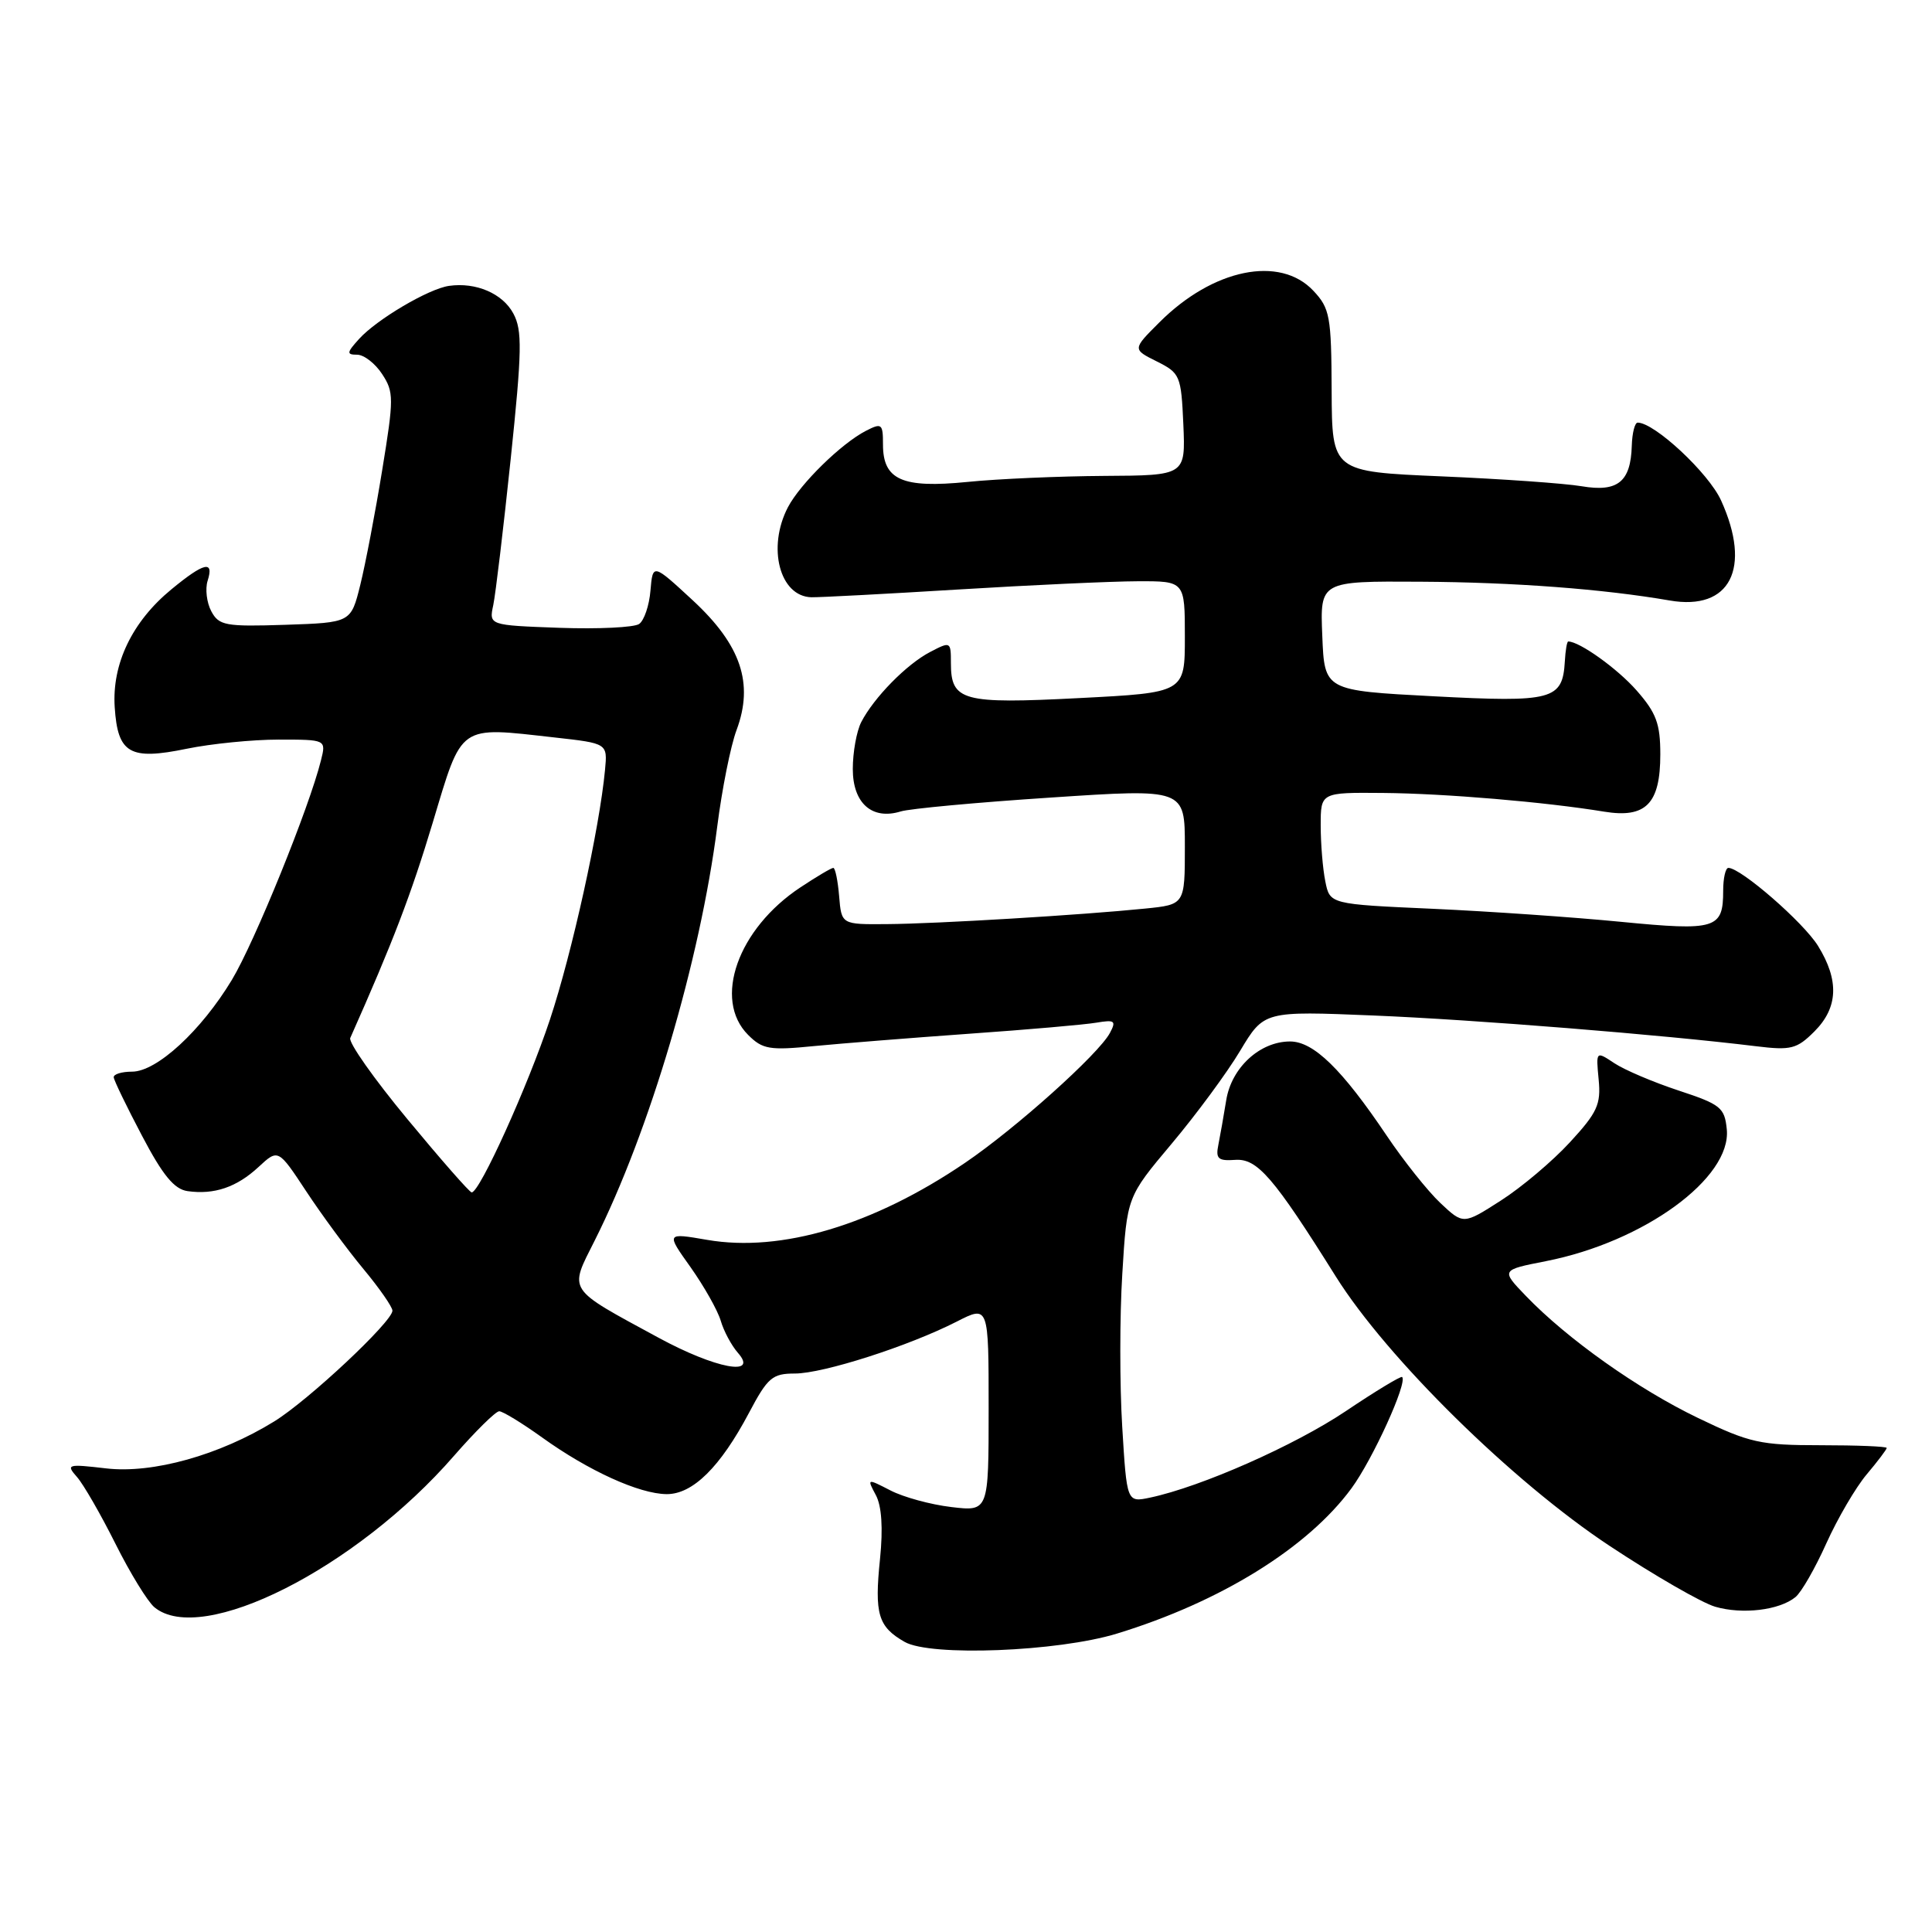 <?xml version="1.0" encoding="UTF-8" standalone="no"?>
<!DOCTYPE svg PUBLIC "-//W3C//DTD SVG 1.1//EN" "http://www.w3.org/Graphics/SVG/1.1/DTD/svg11.dtd" >
<svg xmlns="http://www.w3.org/2000/svg" xmlns:xlink="http://www.w3.org/1999/xlink" version="1.1" viewBox="0 0 256 256">
 <g >
 <path fill="currentColor"
d=" M 148.00 216.46 C 161.71 212.27 173.27 205.11 179.07 197.22 C 181.89 193.38 186.53 183.20 185.79 182.46 C 185.63 182.30 182.27 184.33 178.33 186.98 C 171.53 191.54 159.18 197.00 152.40 198.44 C 149.31 199.09 149.31 199.09 148.70 189.05 C 148.36 183.52 148.36 174.41 148.71 168.80 C 149.33 158.59 149.33 158.59 155.25 151.55 C 158.51 147.67 162.60 142.13 164.33 139.23 C 167.49 133.96 167.49 133.96 182.00 134.56 C 195.39 135.11 220.37 137.12 232.67 138.63 C 237.32 139.20 238.09 139.00 240.42 136.67 C 243.57 133.52 243.72 129.90 240.90 125.34 C 238.98 122.23 230.67 115.00 229.02 115.00 C 228.64 115.00 228.33 116.37 228.33 118.03 C 228.33 123.08 227.37 123.37 214.82 122.15 C 208.60 121.54 197.36 120.76 189.86 120.42 C 176.21 119.81 176.21 119.81 175.61 116.78 C 175.27 115.11 175.00 111.78 175.00 109.37 C 175.00 105.00 175.00 105.00 183.25 105.07 C 191.45 105.14 204.78 106.27 212.57 107.55 C 218.09 108.45 220.00 106.50 220.00 99.96 C 220.00 95.90 219.47 94.46 216.85 91.48 C 214.31 88.59 209.29 85.00 207.80 85.00 C 207.63 85.00 207.43 86.18 207.35 87.62 C 207.05 92.75 205.76 93.09 189.95 92.26 C 175.50 91.50 175.50 91.50 175.21 84.25 C 174.91 77.00 174.91 77.00 188.21 77.08 C 200.64 77.15 212.47 78.05 221.26 79.57 C 229.25 80.95 232.14 75.31 228.05 66.31 C 226.41 62.69 219.24 56.00 217.00 56.00 C 216.62 56.00 216.27 57.38 216.22 59.07 C 216.08 63.85 214.36 65.24 209.58 64.43 C 207.34 64.05 198.97 63.46 191.00 63.12 C 176.50 62.50 176.50 62.50 176.45 51.78 C 176.41 41.90 176.22 40.86 174.03 38.53 C 169.59 33.80 160.72 35.62 153.63 42.71 C 150.05 46.28 150.05 46.28 153.28 47.89 C 156.37 49.44 156.51 49.76 156.80 56.25 C 157.09 63.00 157.09 63.00 146.30 63.06 C 140.36 63.10 132.21 63.45 128.18 63.86 C 119.55 64.72 117.00 63.59 117.00 58.91 C 117.00 56.14 116.84 56.01 114.75 57.08 C 111.48 58.76 106.05 64.08 104.41 67.20 C 101.62 72.54 103.31 79.04 107.52 79.14 C 108.61 79.16 117.38 78.70 127.00 78.11 C 136.62 77.52 147.31 77.03 150.75 77.02 C 157.00 77.00 157.00 77.00 157.00 84.39 C 157.00 91.78 157.00 91.78 142.99 92.50 C 127.50 93.30 126.00 92.89 126.00 87.85 C 126.00 85.00 125.95 84.98 123.25 86.39 C 120.13 88.01 115.79 92.44 114.12 95.68 C 113.50 96.89 113.00 99.68 113.00 101.90 C 113.00 106.43 115.55 108.69 119.35 107.52 C 120.53 107.15 129.49 106.32 139.25 105.68 C 157.00 104.50 157.00 104.50 157.00 112.18 C 157.00 119.86 157.00 119.86 151.75 120.39 C 143.41 121.24 124.05 122.41 117.50 122.45 C 111.50 122.50 111.50 122.50 111.19 118.75 C 111.02 116.69 110.67 115.00 110.42 115.00 C 110.16 115.00 108.20 116.16 106.06 117.58 C 97.76 123.07 94.44 132.44 99.13 137.13 C 101.04 139.04 101.97 139.20 107.88 138.61 C 111.52 138.26 120.80 137.52 128.50 136.97 C 136.20 136.43 143.75 135.77 145.27 135.51 C 147.71 135.10 147.93 135.26 147.07 136.87 C 145.57 139.68 134.58 149.53 127.86 154.09 C 115.72 162.34 103.52 165.98 93.71 164.29 C 88.25 163.35 88.25 163.35 91.51 167.92 C 93.29 170.44 95.09 173.62 95.50 175.00 C 95.90 176.38 96.93 178.29 97.77 179.25 C 100.58 182.44 94.80 181.35 87.25 177.25 C 75.00 170.60 75.38 171.18 78.81 164.36 C 86.08 149.89 92.77 127.27 95.04 109.50 C 95.67 104.55 96.82 98.80 97.60 96.73 C 99.90 90.55 98.19 85.48 91.82 79.57 C 86.50 74.65 86.50 74.65 86.19 78.25 C 86.03 80.23 85.35 82.22 84.69 82.68 C 84.04 83.14 79.29 83.37 74.15 83.19 C 64.79 82.85 64.79 82.85 65.36 80.18 C 65.67 78.70 66.71 69.99 67.67 60.82 C 69.17 46.46 69.22 43.77 68.02 41.54 C 66.60 38.89 63.07 37.37 59.50 37.88 C 56.80 38.26 49.94 42.31 47.59 44.90 C 45.93 46.73 45.90 47.00 47.32 47.00 C 48.22 47.00 49.71 48.15 50.63 49.56 C 52.20 51.95 52.20 52.78 50.64 62.31 C 49.73 67.91 48.42 74.75 47.74 77.50 C 46.50 82.50 46.50 82.50 37.81 82.79 C 29.87 83.05 29.01 82.89 28.00 81.00 C 27.39 79.86 27.17 78.04 27.51 76.96 C 28.39 74.20 27.04 74.52 22.70 78.10 C 17.51 82.37 14.82 87.98 15.20 93.71 C 15.60 99.86 17.19 100.77 24.76 99.21 C 27.98 98.55 33.45 98.00 36.92 98.00 C 43.22 98.00 43.22 98.00 42.53 100.75 C 40.98 107.00 33.73 124.85 30.73 129.83 C 26.65 136.59 20.77 142.00 17.50 142.00 C 16.12 142.00 15.03 142.34 15.07 142.75 C 15.10 143.16 16.79 146.65 18.82 150.50 C 21.57 155.74 23.09 157.58 24.85 157.83 C 28.38 158.33 31.36 157.32 34.26 154.63 C 36.86 152.22 36.86 152.22 40.58 157.86 C 42.62 160.96 46.03 165.59 48.15 168.14 C 50.27 170.69 52.00 173.18 52.00 173.67 C 52.00 175.12 40.86 185.56 36.33 188.35 C 29.10 192.81 20.24 195.29 14.07 194.57 C 8.92 193.97 8.72 194.03 10.21 195.72 C 11.07 196.70 13.36 200.68 15.30 204.56 C 17.24 208.44 19.56 212.22 20.46 212.97 C 26.72 218.16 47.19 207.82 60.16 192.90 C 62.99 189.66 65.68 187.00 66.15 187.00 C 66.61 187.00 69.17 188.56 71.83 190.47 C 77.98 194.89 84.70 197.95 88.33 197.98 C 91.79 198.00 95.44 194.40 99.25 187.20 C 101.72 182.53 102.34 182.00 105.32 182.00 C 109.08 182.00 120.40 178.37 126.77 175.12 C 131.00 172.96 131.00 172.96 131.00 186.62 C 131.00 200.28 131.00 200.28 126.05 199.69 C 123.33 199.37 119.70 198.38 117.99 197.49 C 114.88 195.89 114.87 195.89 116.05 198.10 C 116.83 199.55 117.02 202.48 116.61 206.54 C 115.85 213.88 116.35 215.55 119.87 217.56 C 123.29 219.52 140.16 218.86 148.00 216.46 Z  M 237.90 211.63 C 238.68 211.01 240.52 207.80 242.00 204.50 C 243.49 201.20 245.89 197.09 247.35 195.36 C 248.81 193.63 250.00 192.05 250.00 191.86 C 250.00 191.66 246.06 191.50 241.25 191.50 C 233.25 191.50 231.85 191.19 225.00 187.89 C 217.05 184.07 207.67 177.42 202.19 171.72 C 198.88 168.28 198.88 168.28 204.84 167.11 C 217.83 164.56 229.43 156.10 228.81 149.65 C 228.52 146.76 228.01 146.34 222.42 144.50 C 219.08 143.40 215.25 141.77 213.91 140.88 C 211.47 139.26 211.47 139.26 211.83 143.05 C 212.15 146.34 211.65 147.42 208.02 151.36 C 205.73 153.85 201.61 157.33 198.87 159.08 C 193.90 162.27 193.90 162.27 190.84 159.39 C 189.16 157.80 185.98 153.80 183.76 150.50 C 177.82 141.67 174.06 138.00 170.94 138.00 C 166.94 138.00 163.17 141.47 162.48 145.79 C 162.15 147.83 161.68 150.48 161.44 151.69 C 161.06 153.54 161.41 153.85 163.66 153.69 C 166.60 153.48 168.75 155.97 177.00 169.14 C 183.78 179.96 200.41 196.33 213.27 204.83 C 219.19 208.75 225.49 212.38 227.27 212.90 C 230.87 213.95 235.76 213.37 237.90 211.63 Z  M 53.98 148.29 C 49.56 142.96 46.15 138.12 46.41 137.54 C 52.07 124.82 54.47 118.54 57.34 109.00 C 61.30 95.82 60.65 96.28 73.50 97.72 C 80.50 98.50 80.50 98.50 80.17 102.00 C 79.44 109.78 75.81 126.24 72.87 135.10 C 69.95 143.89 63.57 158.00 62.50 158.00 C 62.23 158.00 58.40 153.63 53.98 148.29 Z "/>
</g>
</svg>